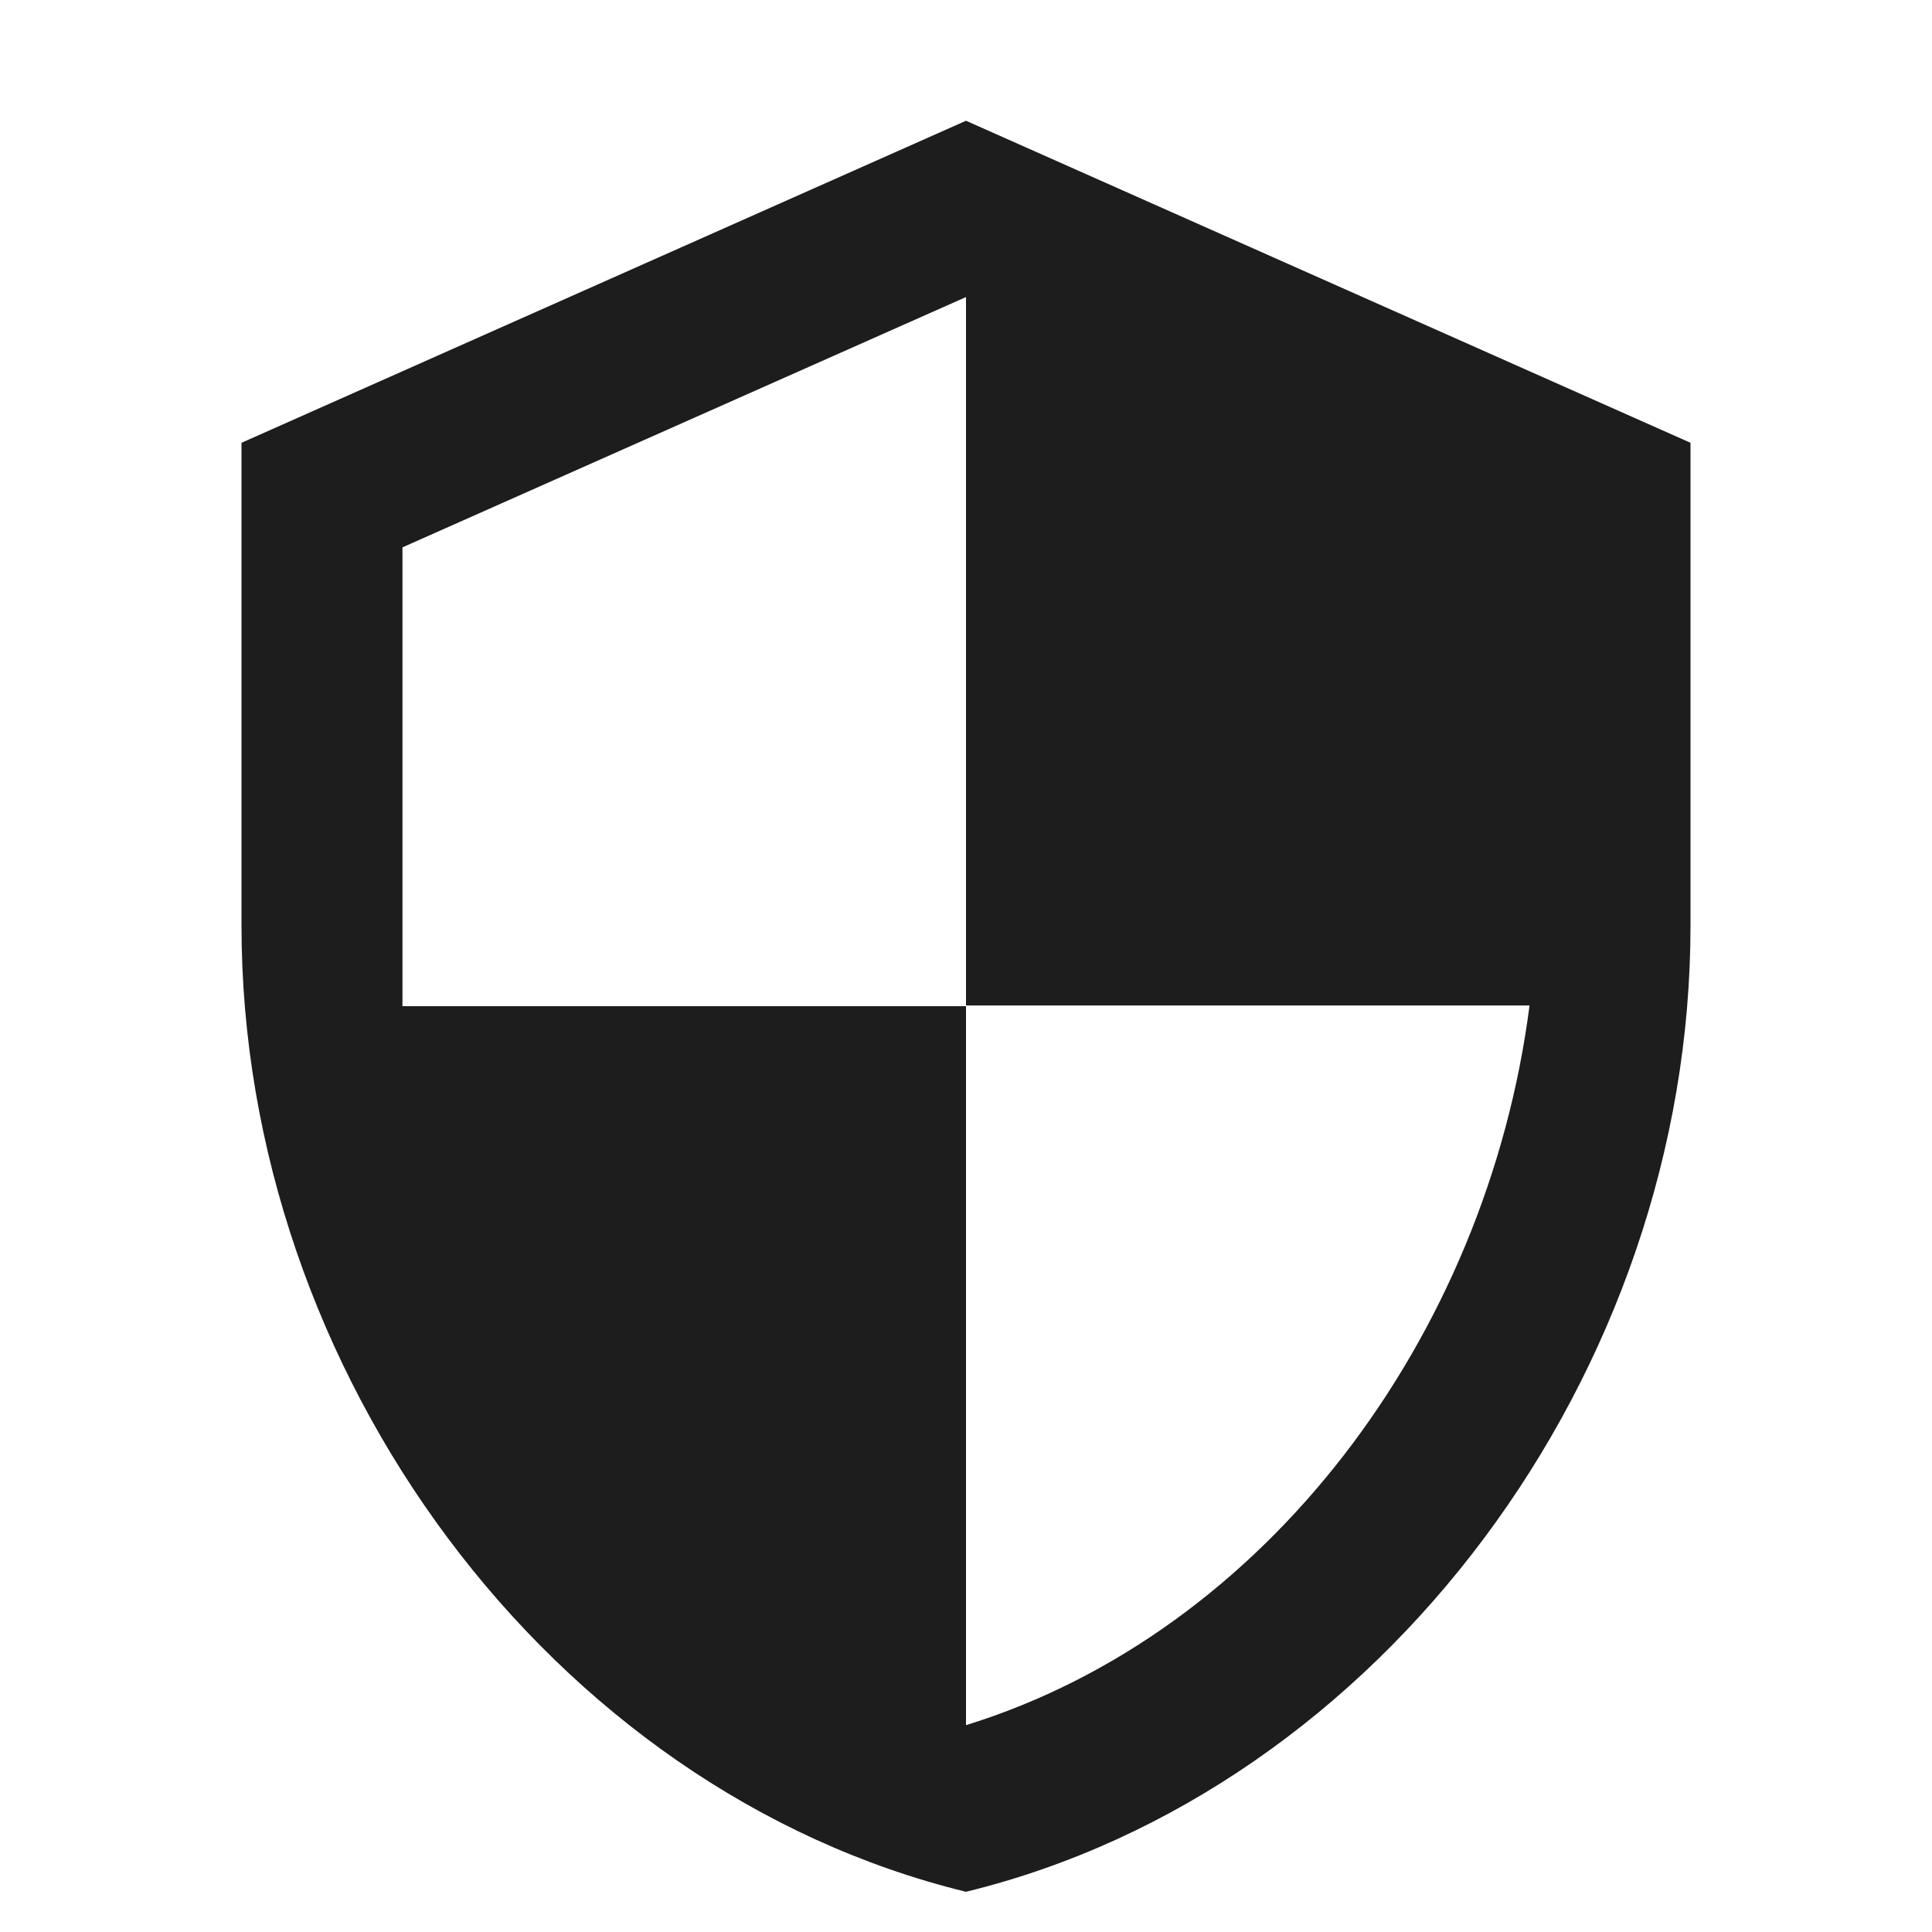 <svg xmlns="http://www.w3.org/2000/svg" width="16" height="16" viewBox="0 0 16 16">
  <g fill="none" fill-rule="evenodd">
    <path fill="#1D1D1D" fill-rule="nonzero" d="M8,1 L2,3.667 L2,7.667 C2,11.367 4.56,14.827 8,15.667 C11.44,14.827 14,11.367 14,7.667 L14,3.667 L8,1 Z M8,8.327 L12.667,8.327 C12.313,11.073 10.48,13.52 8,14.287 L8,8.333 L3.333,8.333 L3.333,4.533 L8,2.46 L8,8.327 Z"/>
    <polygon points="0 0 16 0 16 16 0 16"/>
  </g>
</svg>
